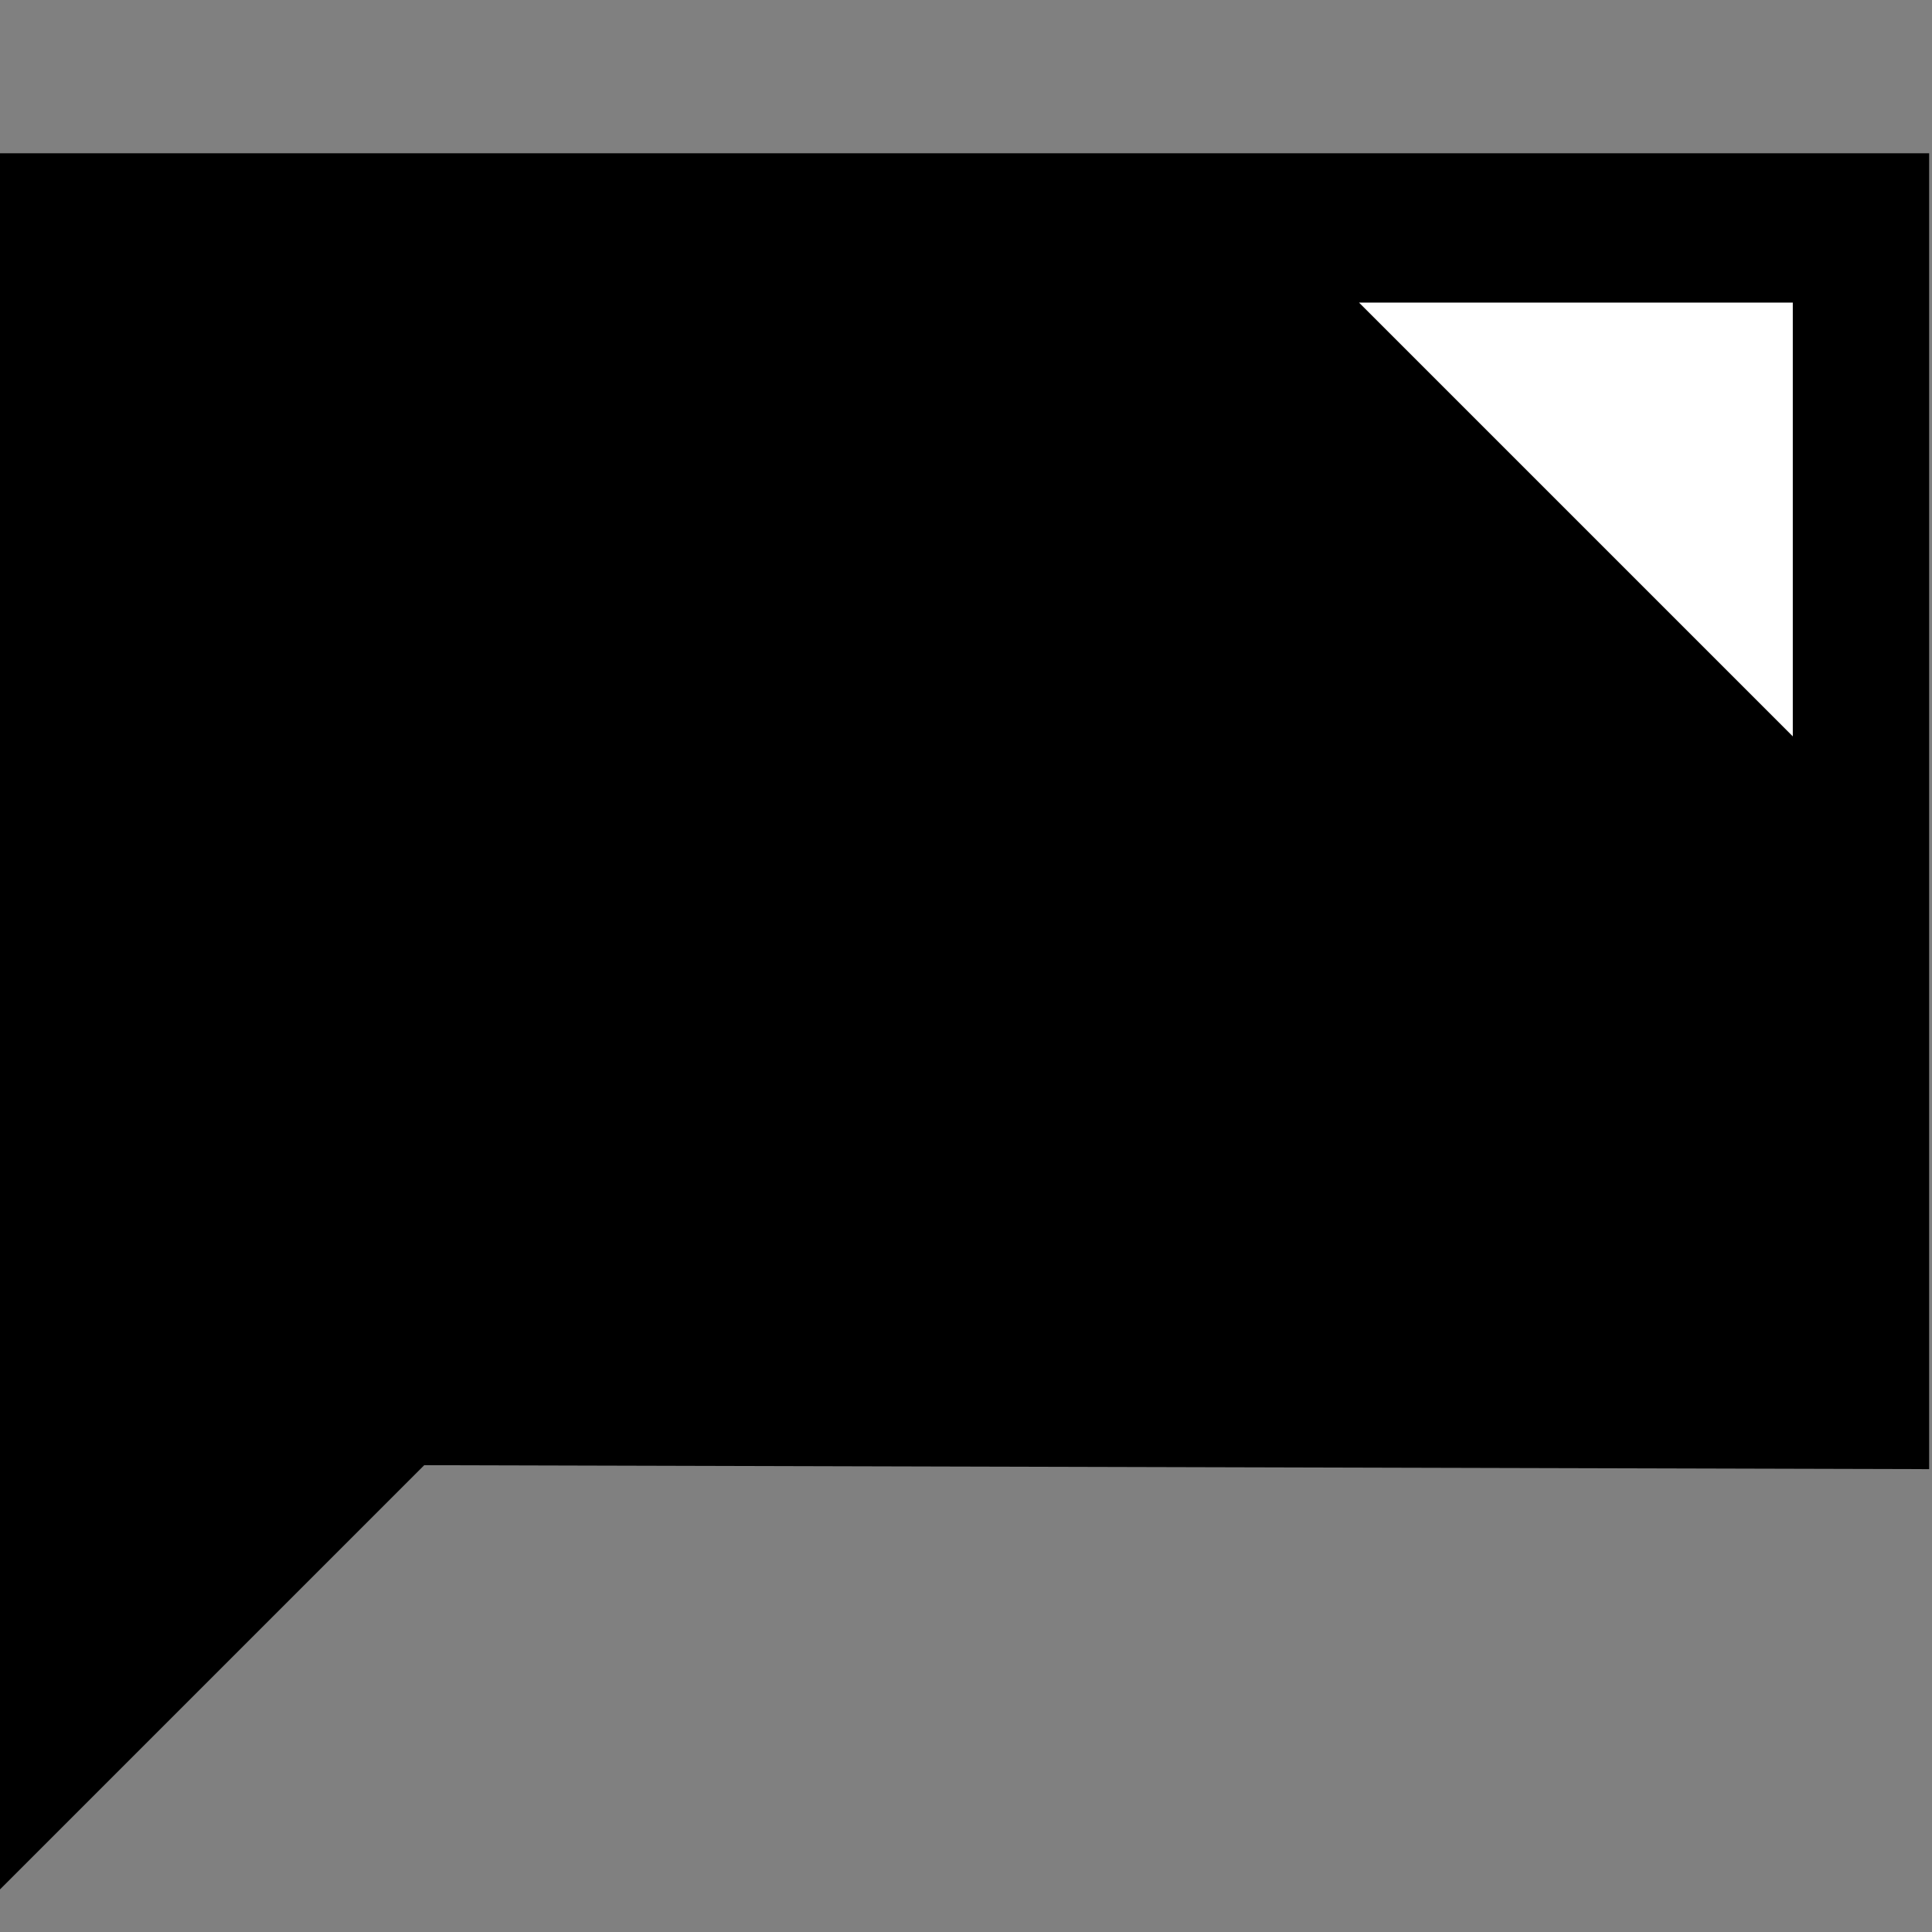 <?xml version="1.0" encoding="UTF-8" standalone="no"?>
<svg
   xmlns:sketch="http://www.bohemiancoding.com/sketch/ns"
   xmlns:dc="http://purl.org/dc/elements/1.1/"
   xmlns:cc="http://creativecommons.org/ns#"
   xmlns:rdf="http://www.w3.org/1999/02/22-rdf-syntax-ns#"
   xmlns:svg="http://www.w3.org/2000/svg"
   xmlns="http://www.w3.org/2000/svg"
   xmlns:sodipodi="http://sodipodi.sourceforge.net/DTD/sodipodi-0.dtd"
   xmlns:inkscape="http://www.inkscape.org/namespaces/inkscape"
   width="106.667"
   height="106.667"
   viewBox="0 0 100 100"
   version="1.1"
   id="svg2"
   inkscape:version="0.92.1 r15371"
   sodipodi:docname="note.svg">
  <rect x="0" y="0" width="100" height="100" fill="#808080" stroke="none"/>
  <sodipodi:namedview
     pagecolor="#ffffff"
     bordercolor="#666666"
     borderopacity="1"
     objecttolerance="10"
     gridtolerance="10"
     guidetolerance="10"
     inkscape:pageopacity="0"
     inkscape:pageshadow="2"
     inkscape:window-width="1366"
     inkscape:window-height="744"
     id="namedview14"
     showgrid="false"
     inkscape:zoom="4.0967674"
     inkscape:cx="64.069477"
     inkscape:cy="43.095954"
     inkscape:window-x="0"
     inkscape:window-y="24"
     inkscape:window-maximized="1"
     inkscape:current-layer="document" />
  <!-- Generator: Sketch 3.3.3 (12072) - http://www.bohemiancoding.com/sketch -->
  <title
     id="title4">document</title>
  <desc
     id="desc6">Created with Sketch.</desc>
  <defs
     id="defs8">
    <symbol
       id="symbol68841">
      <title
         id="title68837">Announcement</title>
      <path
         d="M40 4h-32c-2.21 0-3.98 1.79-3.98 4l-.02 36 8-8h28c2.21 0 4-1.79 4-4v-24c0-2.21-1.79-4-4-4zm-14 18h-4v-12h4v12zm0 8h-4v-4h4v4z"
         id="path68839" />
    </symbol>
  </defs>
  <g
     id="Page-1"
     sketch:type="MSPage"
     transform="matrix(0.934,0,0,0.934,2.805,4.021)"
     style="fill:none;fill-rule:evenodd;stroke:none;stroke-width:1">
    <g
       id="document"
       sketch:type="MSArtboardGroup"
       style="fill:#000000">
      <g
         id="use86723"
         style="fill:#000000;stroke:none"
         transform="matrix(2.46,0,0,2.46,-7.624,-8.928)">
        <title
           id="title86737">Announcement</title>
        <path
           id="path86739"
           d="m 1.872,5.332 -0.022,39.139 9.585,-9.585 33.902,0.089 V 5.332 Z"
           inkscape:connector-curvature="0"
           sodipodi:nodetypes="cccccc"
           style="stroke-width:1.087" />
      </g>
      <path
         d="M 96.349,12.464 H 72.311 l 24.038,24.038 z"
         sketch:type="MSShapeGroup"
         id="path12"
         inkscape:connector-curvature="0"
         sodipodi:nodetypes="cccc"
         style="fill:#ffffff;stroke-width:1.141" />
    </g>
  </g>
</svg>
